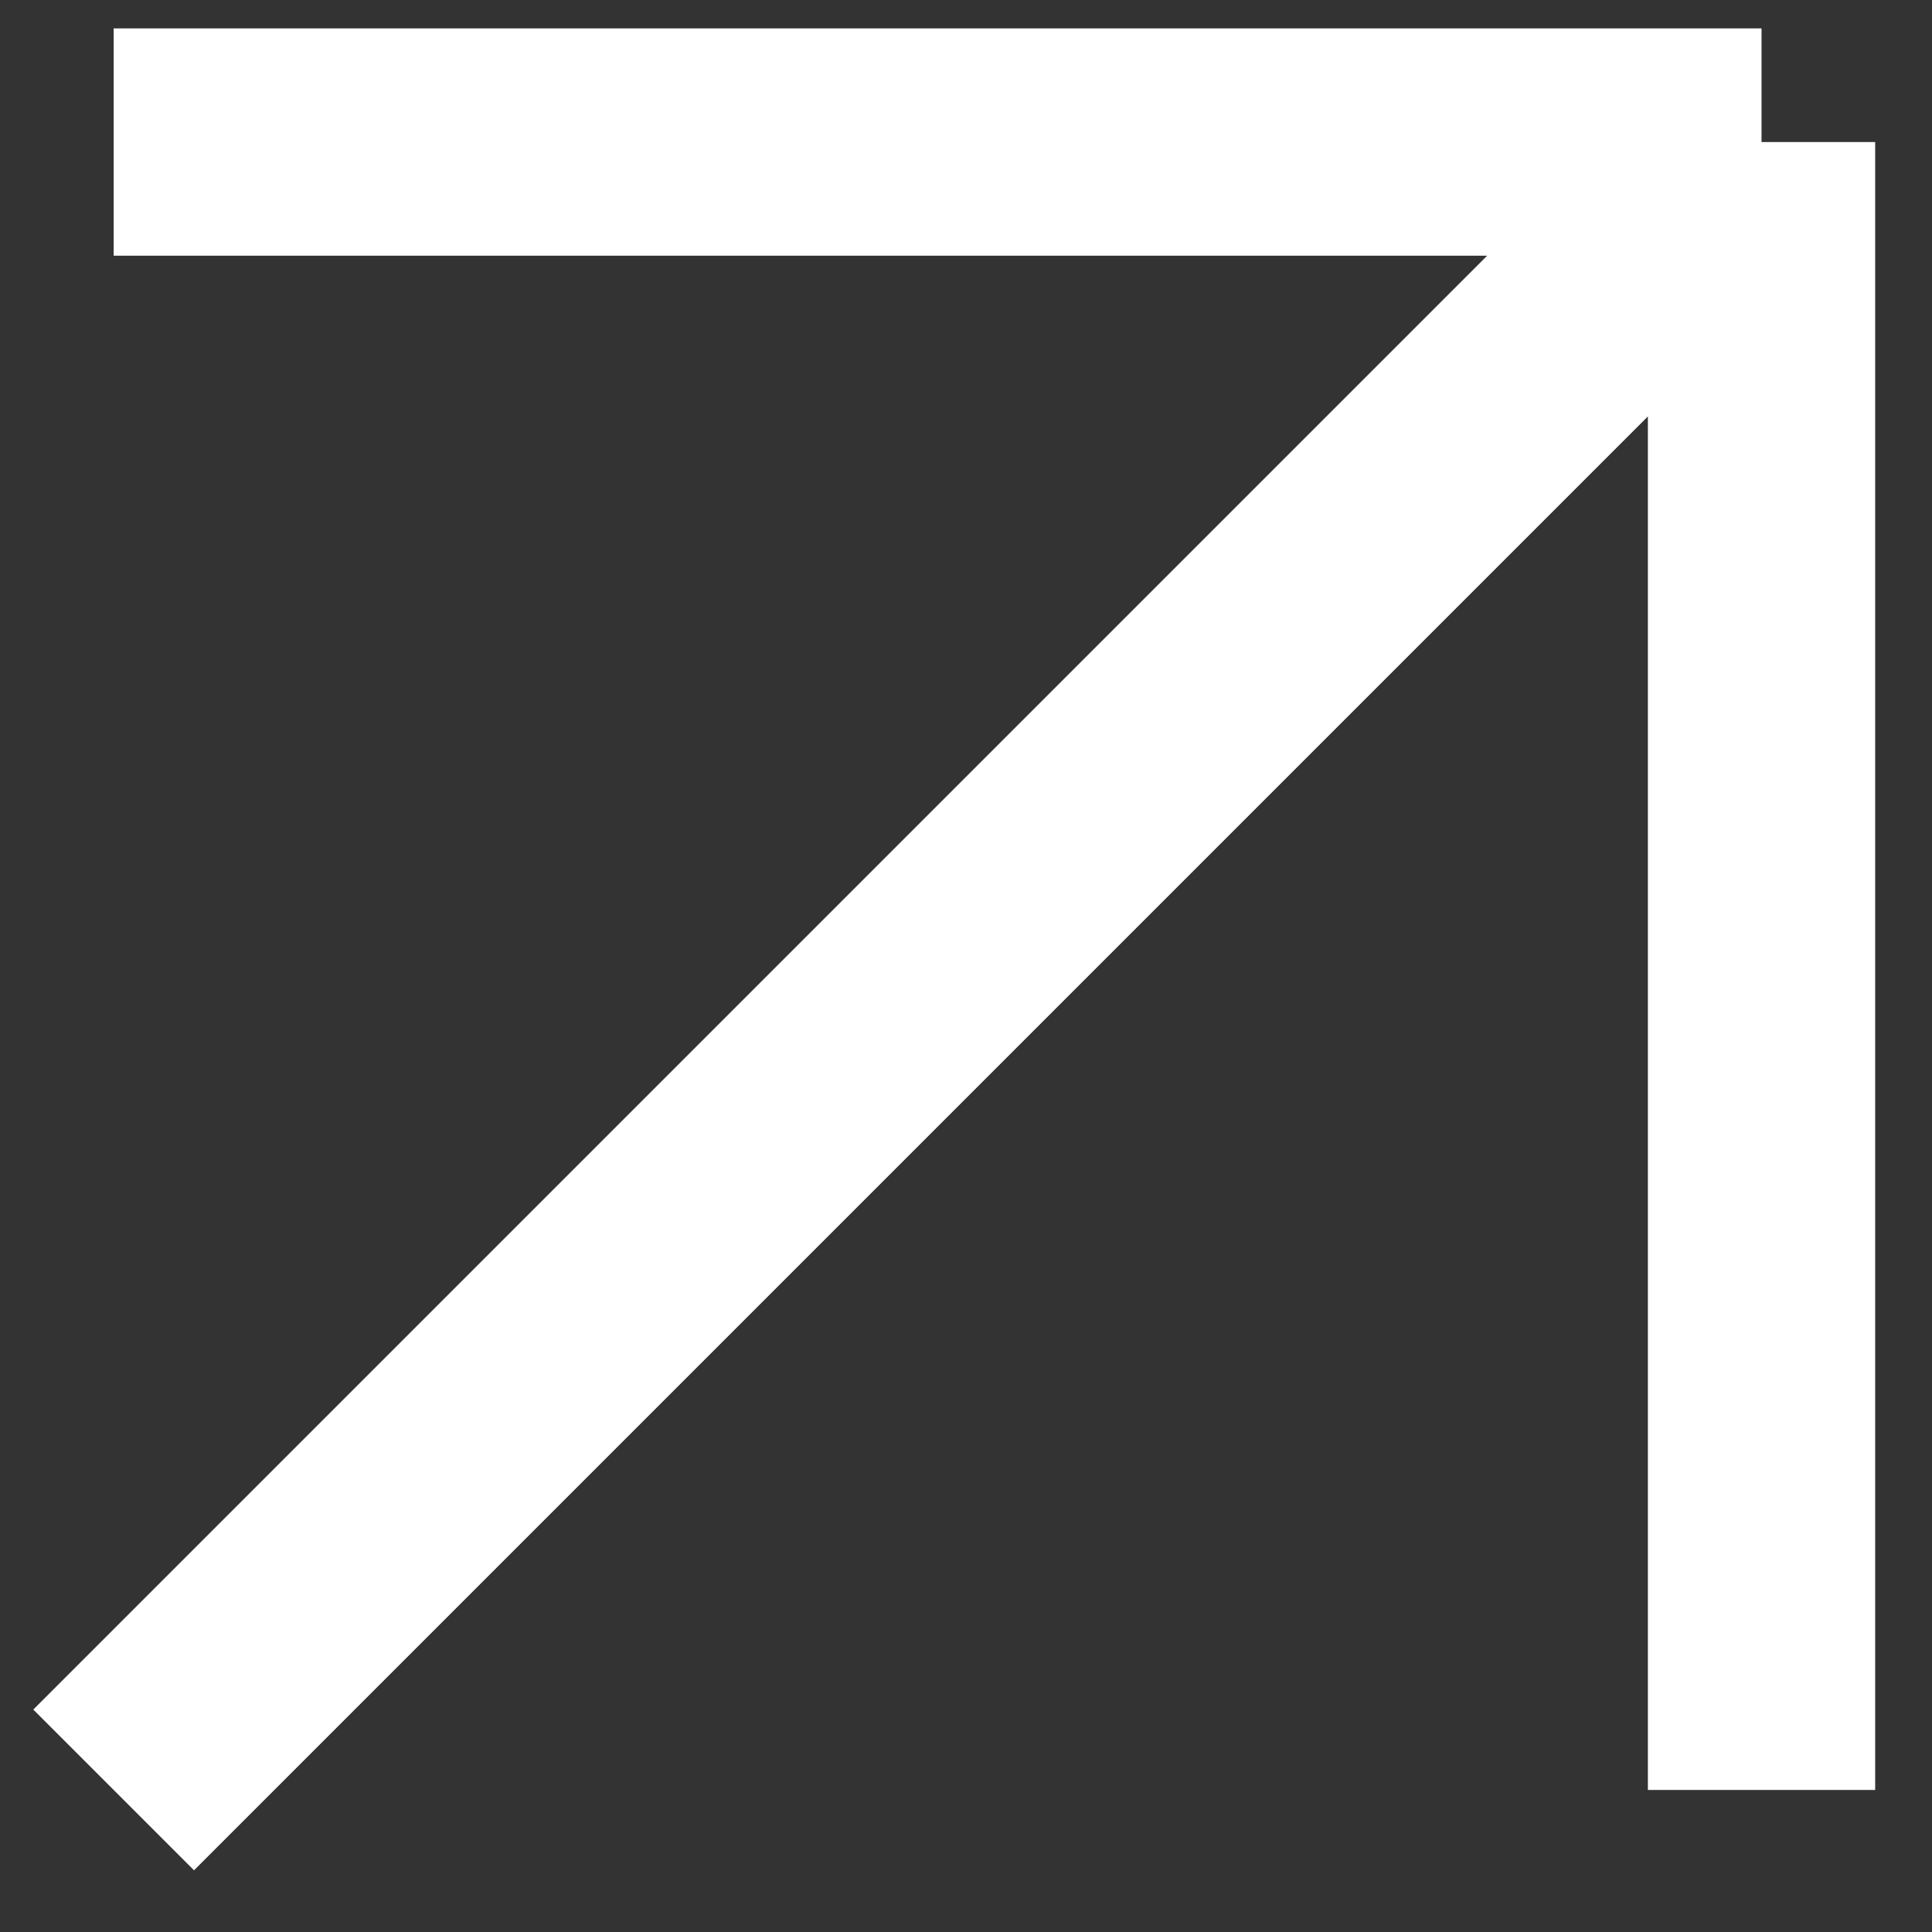 <svg width="17" height="17" viewBox="0 0 17 17" fill="none" xmlns="http://www.w3.org/2000/svg">
<rect x="0" y="0" width="17" height="17" fill="#333333" stroke="none"/>
<path d="M1 15.75L15.5 1.25M15.5 1.25H1M15.5 1.25V15.75" stroke="white" stroke-width="2"/>
</svg>
